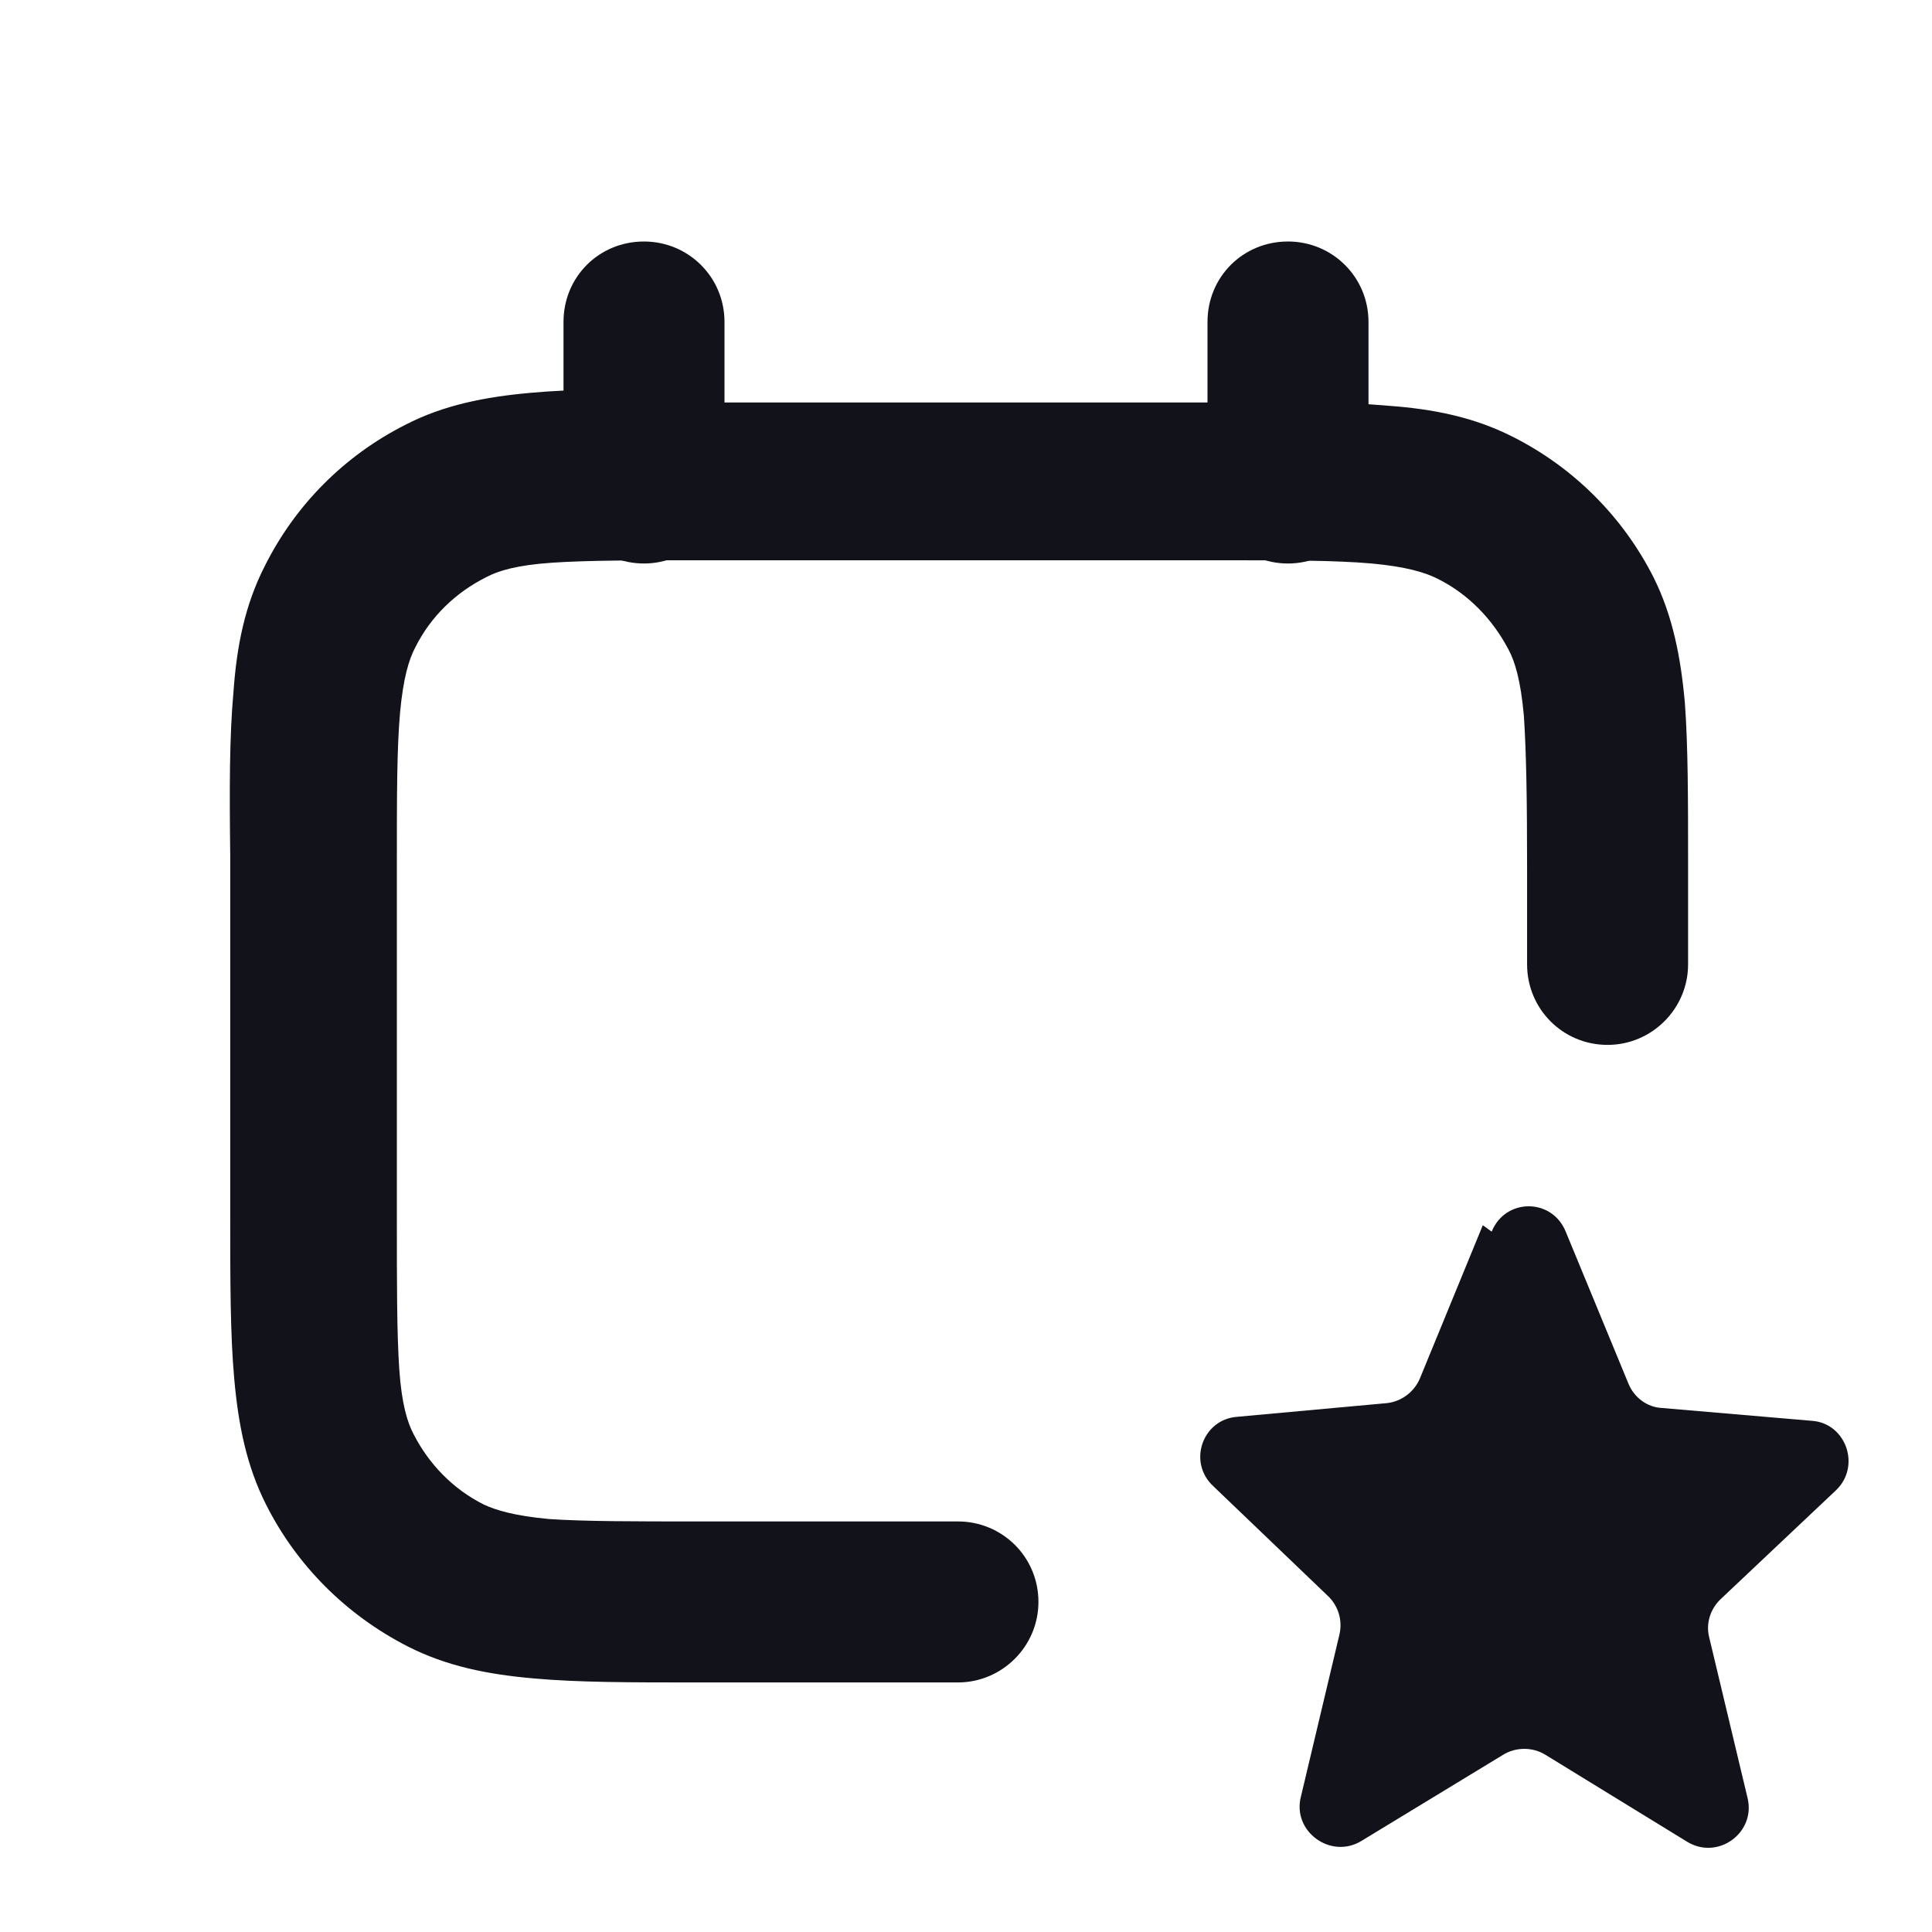 <svg viewBox="0 0 24 24" xmlns="http://www.w3.org/2000/svg"><g><g fill="#12131A"><path d="M18.53 15.3c.17-.42.75-.42.92 0l.78 1.89c.07.17.23.29.41.3l1.87.16c.42.03.61.56.3.86l-1.43 1.35c-.13.12-.19.3-.15.47l.48 2.01c.1.43-.37.77-.75.54L19.2 21.8c-.16-.1-.37-.1-.53 0l-1.76 1.07c-.38.23-.86-.12-.75-.55l.48-2.02c.04-.18-.02-.36-.15-.48l-1.42-1.36c-.32-.3-.13-.83.3-.86l1.86-.17c.18-.02.34-.14.41-.31l.78-1.9Z"/><path fill="#12131A" fill-rule="evenodd" d="M8.75 5h6.48c.8-.01 1.46-.01 2.01.04 .56.04 1.07.14 1.56.39 .75.38 1.36.99 1.74 1.74 .24.48.34 1 .39 1.56 .04.54.04 1.2.04 2.01v1.24c0 .55-.45 1-1 1 -.56 0-1-.45-1-1v-1.2c0-.86-.01-1.44-.04-1.89 -.04-.44-.11-.67-.19-.82 -.2-.38-.5-.69-.88-.88 -.16-.08-.39-.15-.82-.19 -.46-.04-1.04-.04-1.89-.04h-6.4c-.86 0-1.44 0-1.89.03 -.44.03-.67.1-.82.18 -.38.19-.69.49-.88.87 -.08.15-.15.38-.19.81 -.04.45-.04 1.03-.04 1.88v4.4c0 .85 0 1.43.03 1.88 .03.43.1.66.18.81 .19.37.49.68.87.87 .15.07.38.14.81.18 .45.03 1.03.03 1.88.03h3.2c.55 0 1 .44 1 1 0 .55-.45 1-1 1H8.65c-.81 0-1.47 0-2.02-.05 -.57-.05-1.08-.15-1.57-.4 -.76-.39-1.37-1-1.75-1.75 -.25-.49-.35-1.01-.4-1.57 -.05-.55-.05-1.21-.05-2.02v-4.49c-.01-.81-.01-1.47.04-2.02 .04-.57.14-1.08.39-1.57 .38-.76.99-1.37 1.74-1.75 .48-.25 1-.35 1.56-.4 .54-.05 1.2-.05 2.01-.05Z"/><path d="M9 4c0-.56-.45-1-1-1 -.56 0-1 .44-1 1v2c0 .55.44 1 1 1 .55 0 1-.45 1-1V4Z"/><path d="M17 4c0-.56-.45-1-1-1 -.56 0-1 .44-1 1v2c0 .55.44 1 1 1 .55 0 1-.45 1-1V4Z"/></g></g></svg>